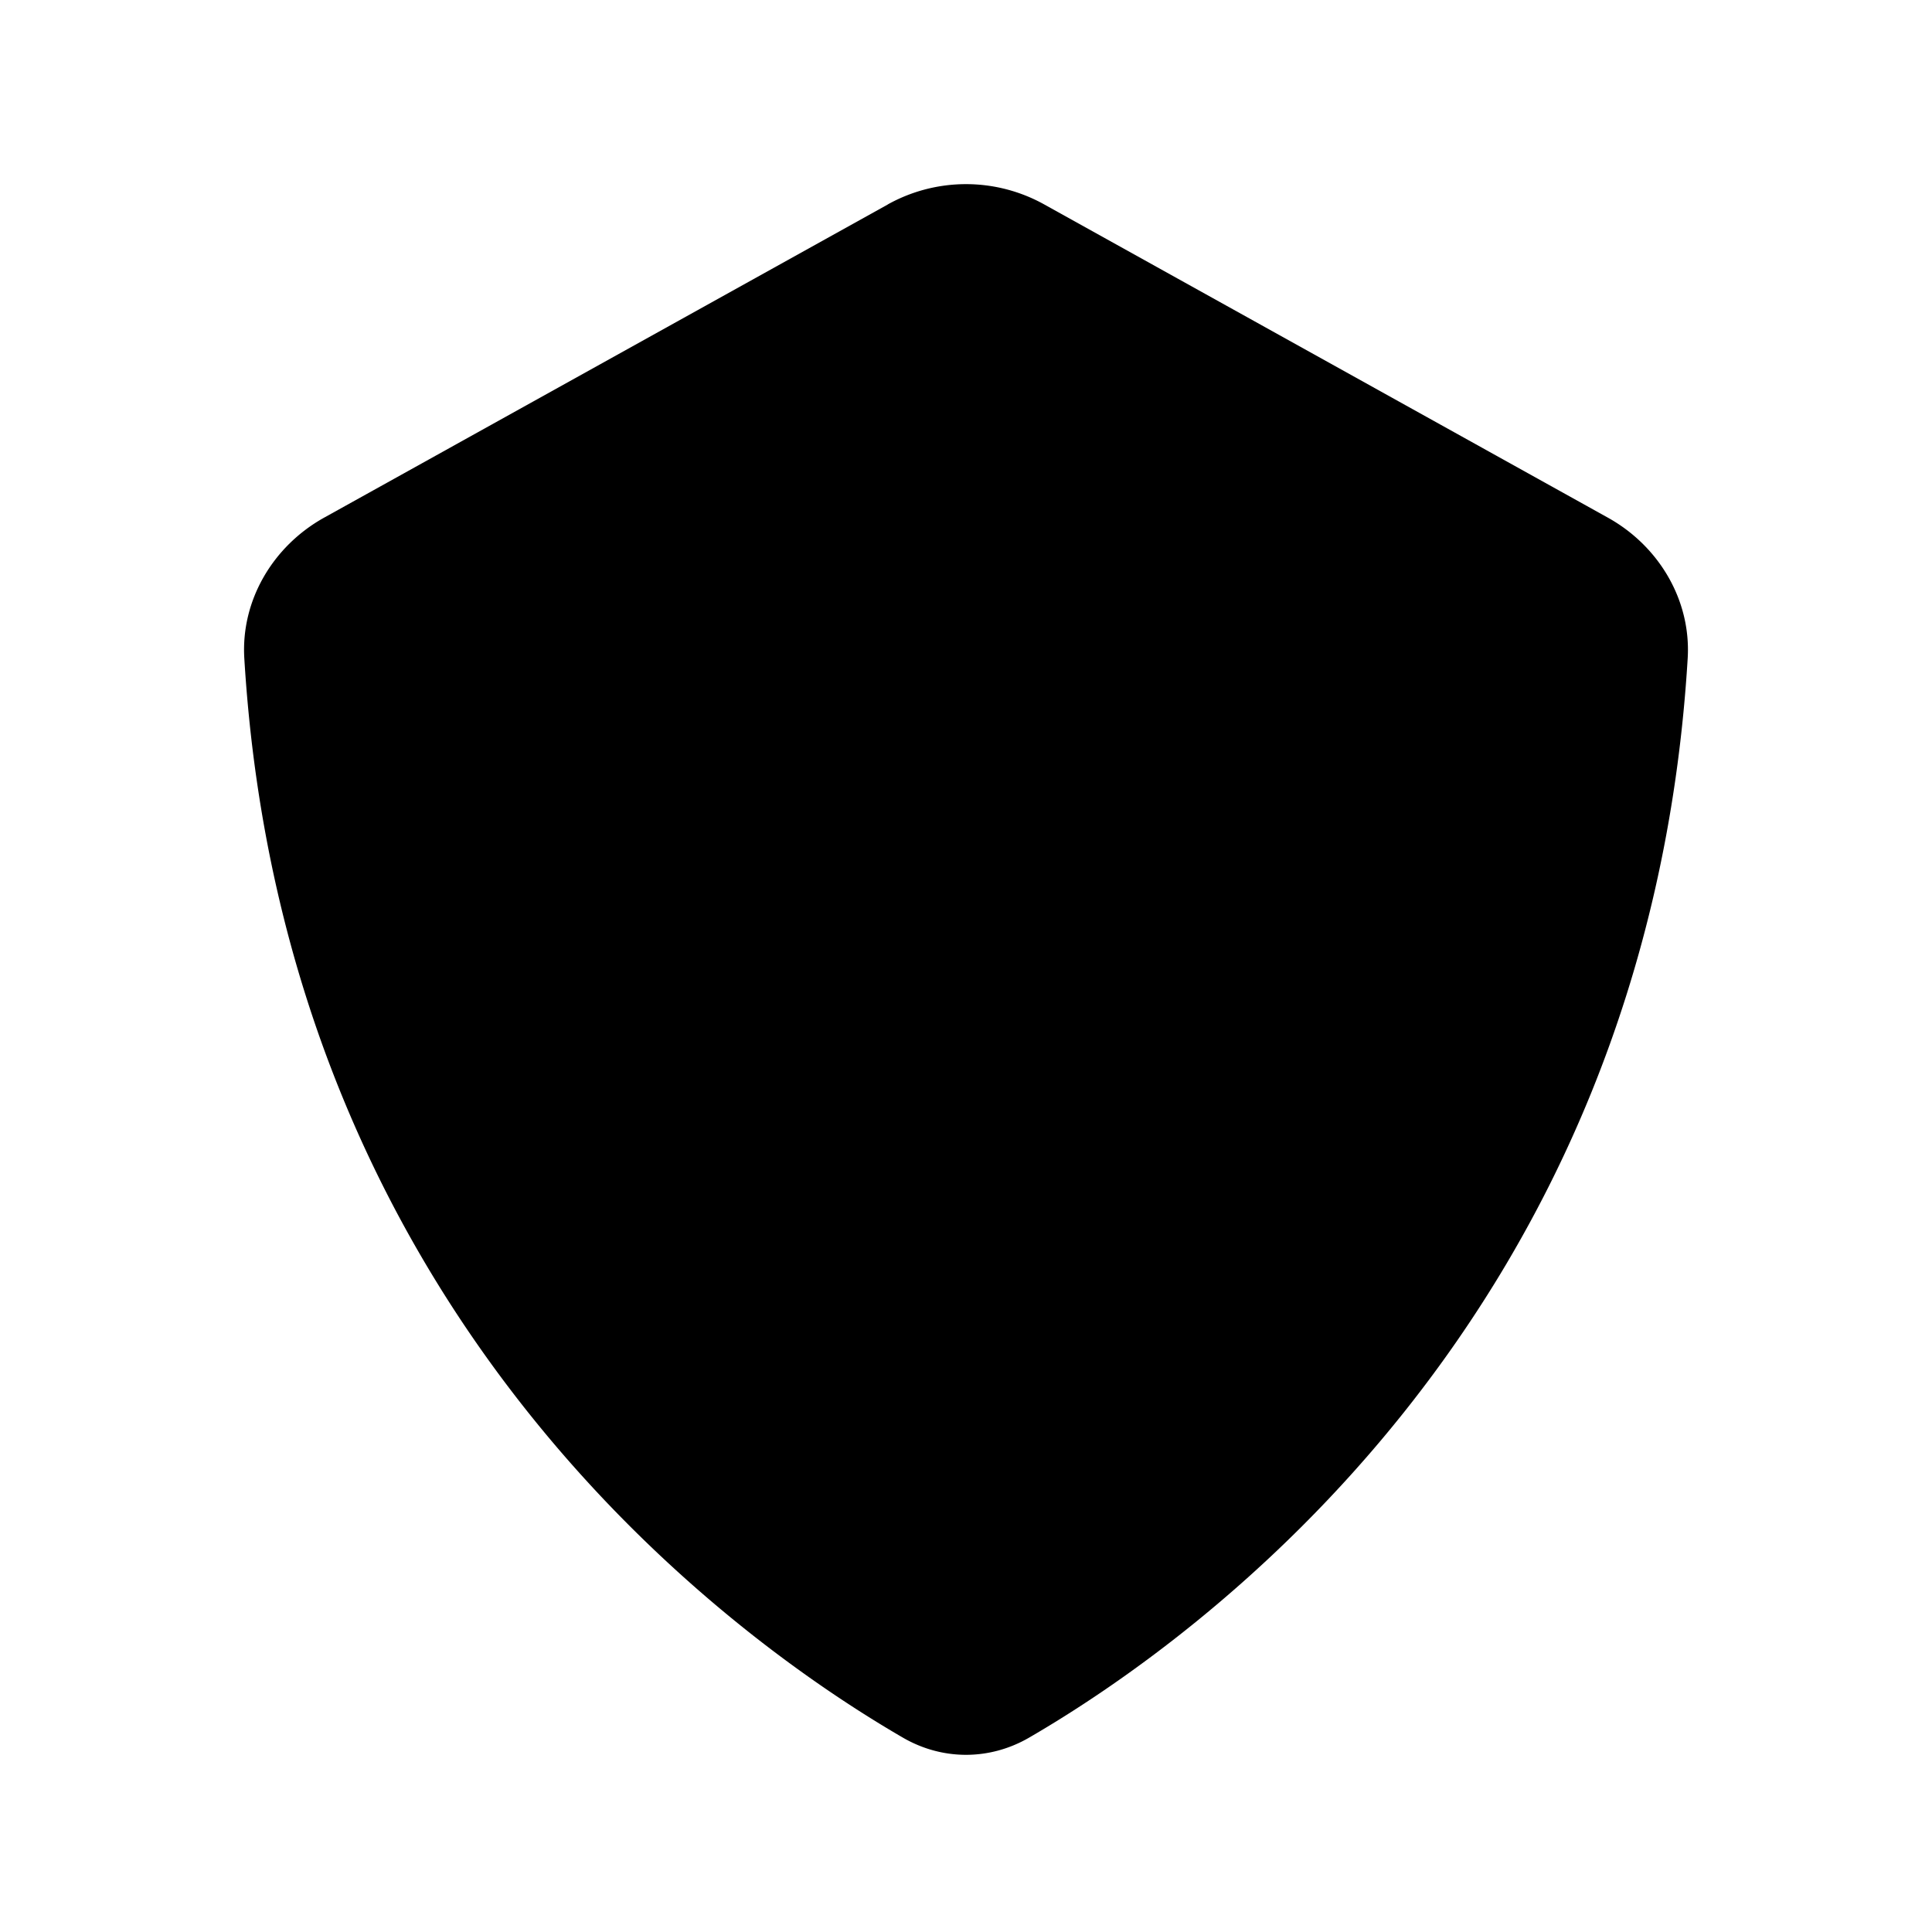 <svg xmlns="http://www.w3.org/2000/svg" width="24" height="24" fill="currentColor" viewBox="0 0 24 24">
  <path fill-rule="evenodd" d="m11.029 2.54-7 3.889c-.635.352-1.038 1.025-.994 1.75.496 8.203 6.09 12.194 8.182 13.407.49.284 1.076.284 1.566 0 2.091-1.213 7.686-5.204 8.182-13.407.044-.725-.359-1.398-.994-1.75l-7-3.89a2 2 0 0 0-1.942 0Z" clip-rule="evenodd"/>
</svg>
